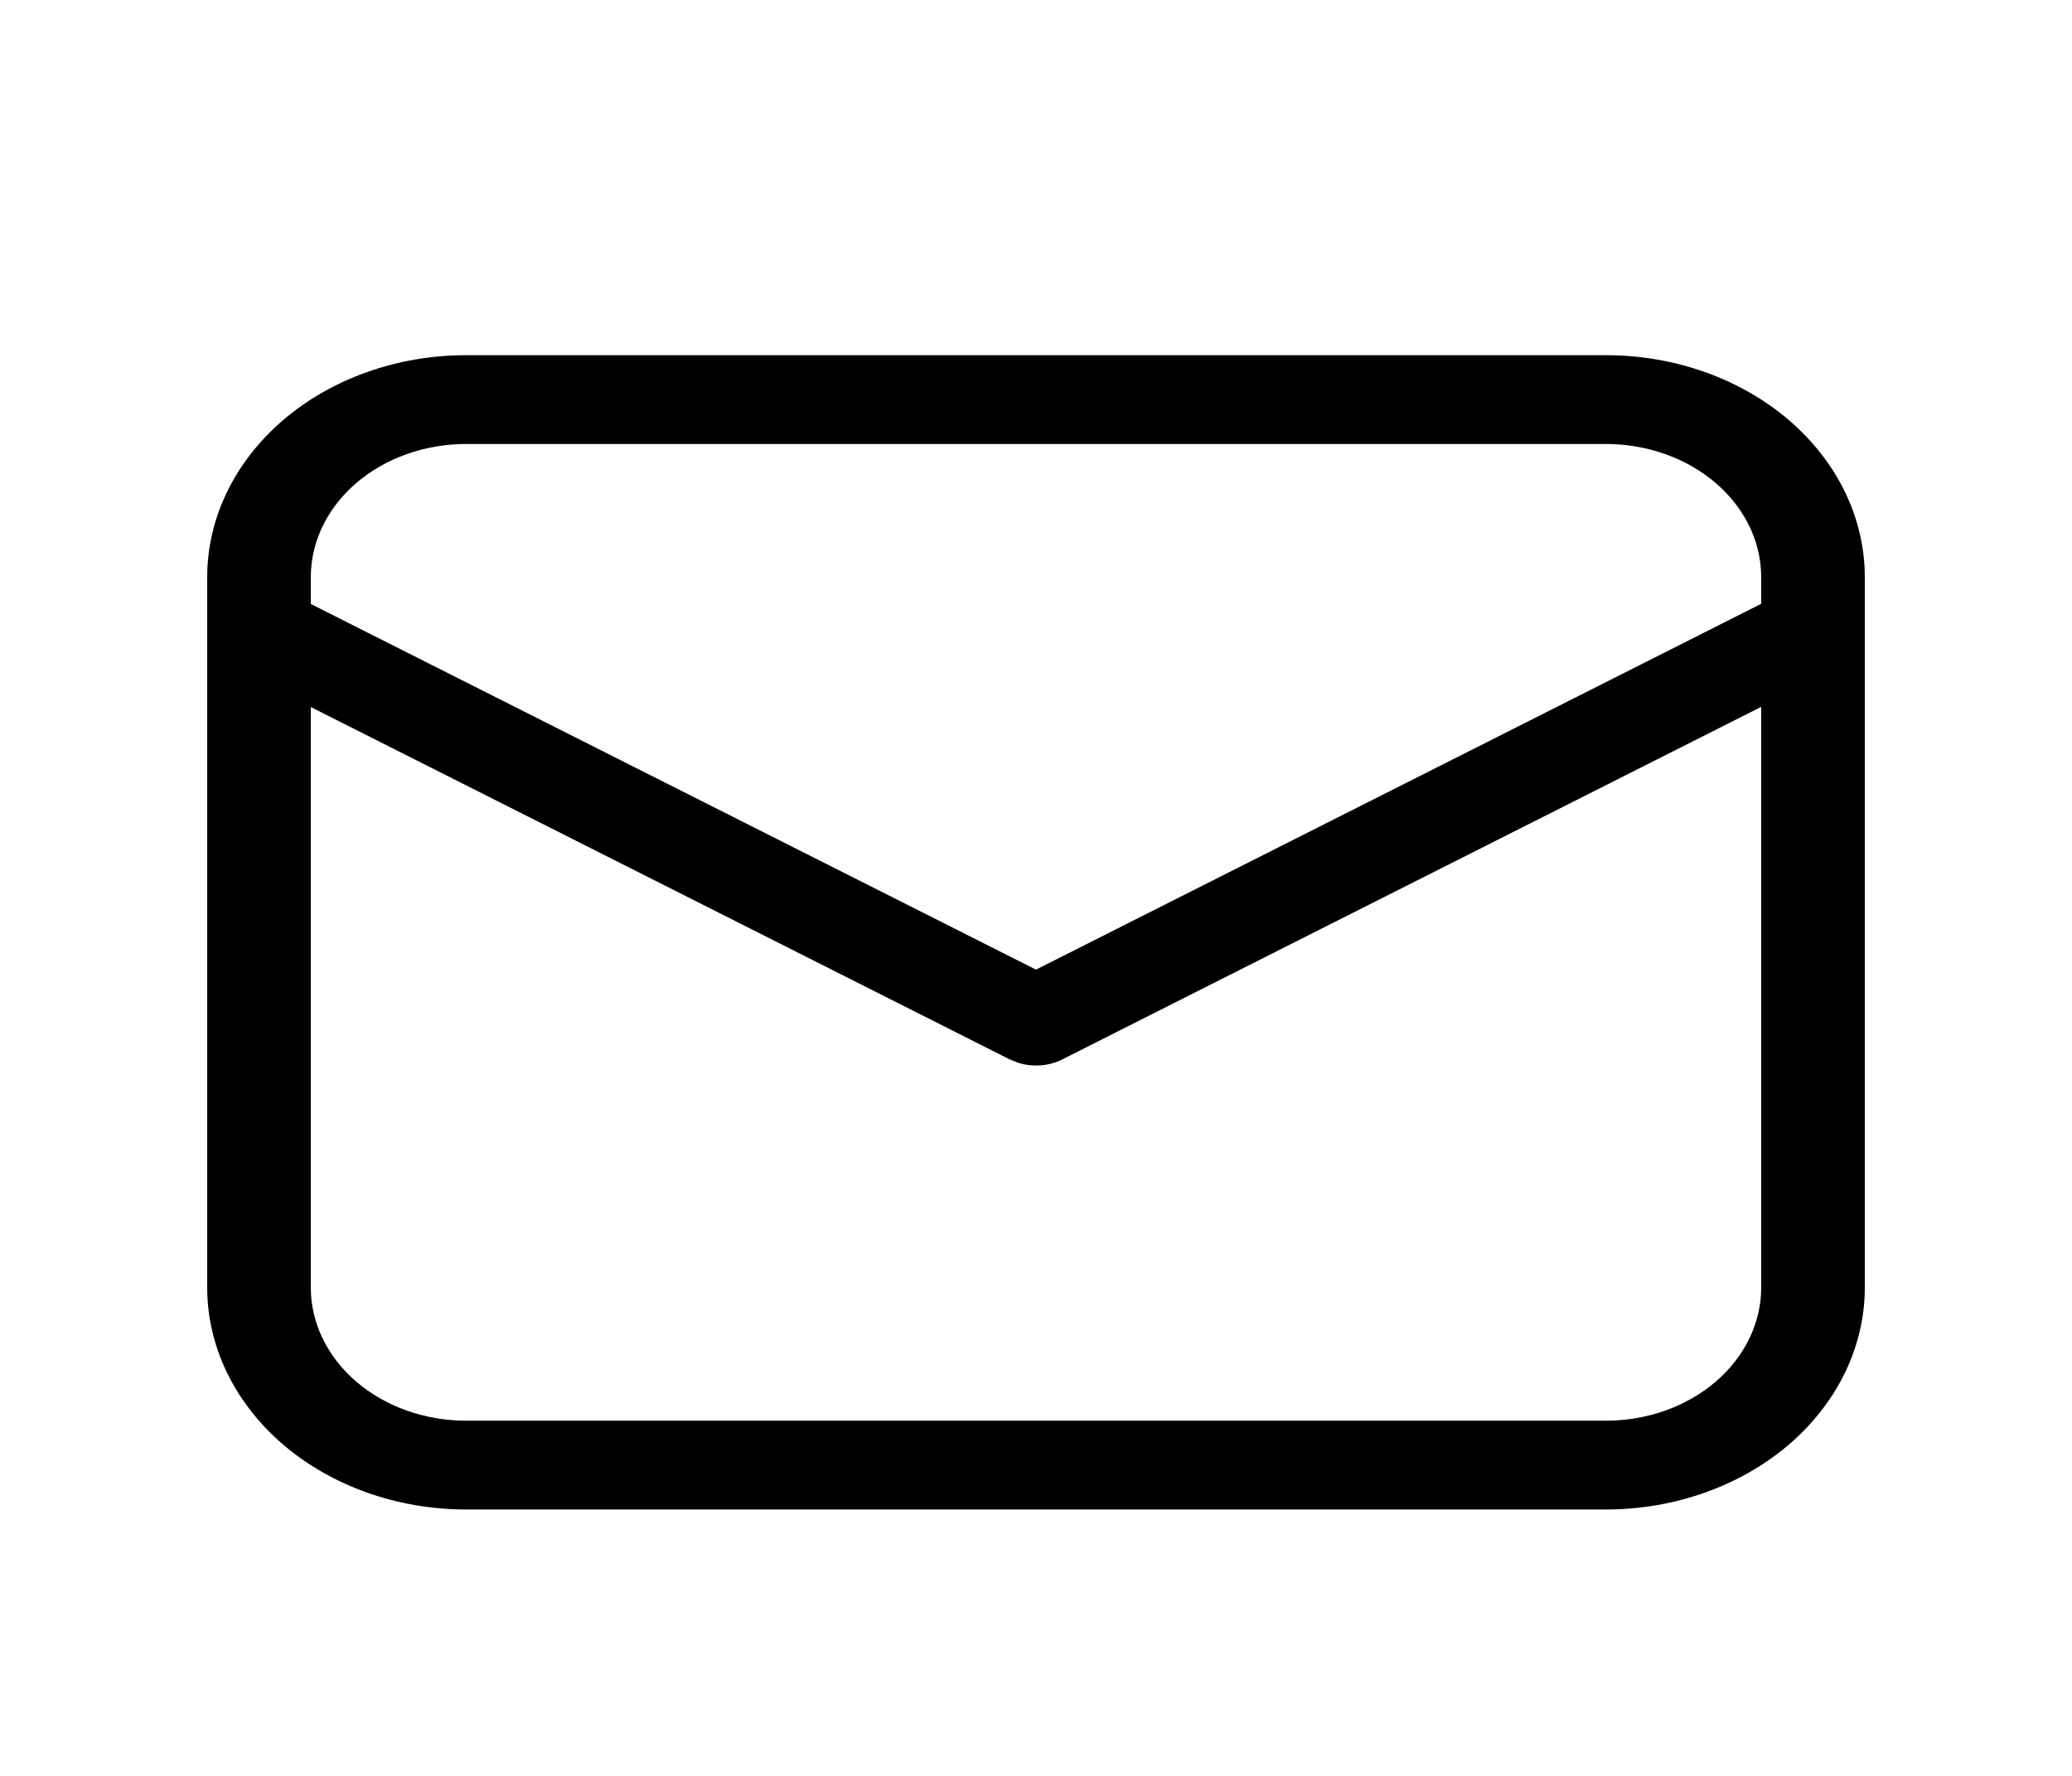 <svg width="35" height="30" viewBox="0 0 35 30" fill="none" xmlns="http://www.w3.org/2000/svg">
<path d="M27.125 6C28.285 6 29.398 6.395 30.219 7.098C31.039 7.802 31.5 8.755 31.5 9.75V21.75C31.5 22.745 31.039 23.698 30.219 24.402C29.398 25.105 28.285 25.5 27.125 25.5H7.875C6.715 25.5 5.602 25.105 4.781 24.402C3.961 23.698 3.5 22.745 3.5 21.75V9.75C3.5 8.755 3.961 7.802 4.781 7.098C5.602 6.395 6.715 6 7.875 6H27.125ZM29.75 11.941L17.945 17.896C17.833 17.953 17.708 17.987 17.579 17.997C17.45 18.007 17.32 17.992 17.199 17.953L17.055 17.896L5.25 11.944V21.75C5.25 22.347 5.527 22.919 6.019 23.341C6.511 23.763 7.179 24 7.875 24H27.125C27.821 24 28.489 23.763 28.981 23.341C29.473 22.919 29.75 22.347 29.75 21.75V11.941ZM27.125 7.5H7.875C7.179 7.5 6.511 7.737 6.019 8.159C5.527 8.581 5.25 9.153 5.25 9.75V10.203L17.5 16.38L29.75 10.2V9.75C29.75 9.153 29.473 8.581 28.981 8.159C28.489 7.737 27.821 7.5 27.125 7.5Z" fill="black"/>
</svg>
